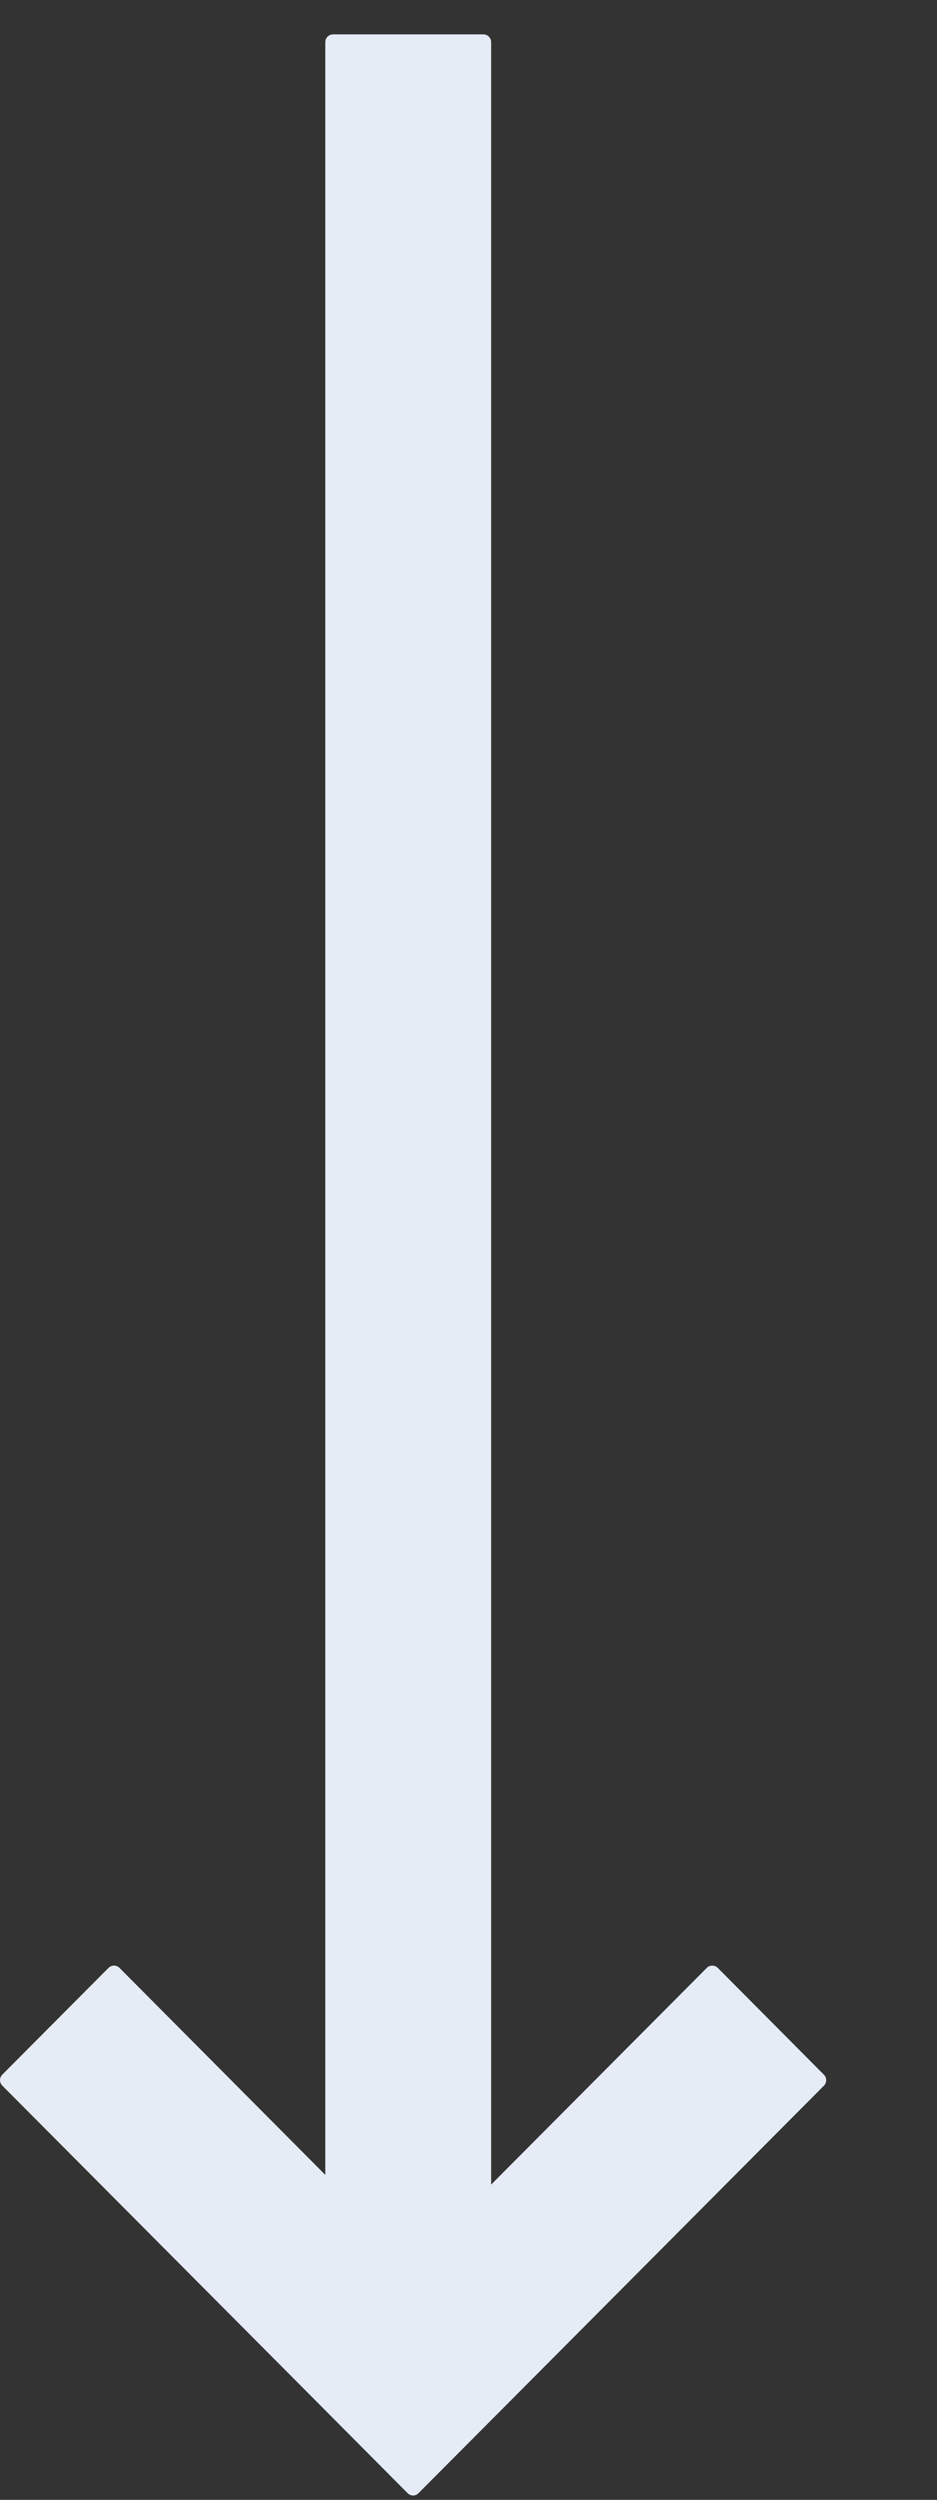 <svg xmlns="http://www.w3.org/2000/svg" width="6" height="16" viewBox="0 0 6 16" style="transform: rotate(-180deg);" class="icon-sort-up">
  <rect x="0" y="0" width="6" height="16" fill="#333333" stroke="none"/>
  <path fill="#E6ECF5" fill-rule="evenodd" d="M4.526 12.595l-1.381 1.387V.27a.05.05 0 0 0-.05-.05h-.962a.05.05 0 0 0-.05.05v13.65L.765 12.595a.05.05 0 0 0-.07 0l-.68.683a.05.05 0 0 0 0 .071l1.88 1.889.715.719c.02.02.051.02.07 0l.716-.719 1.88-1.889a.05.05 0 0 0 0-.07l-.68-.684a.05.05 0 0 0-.07 0"/>
</svg>

